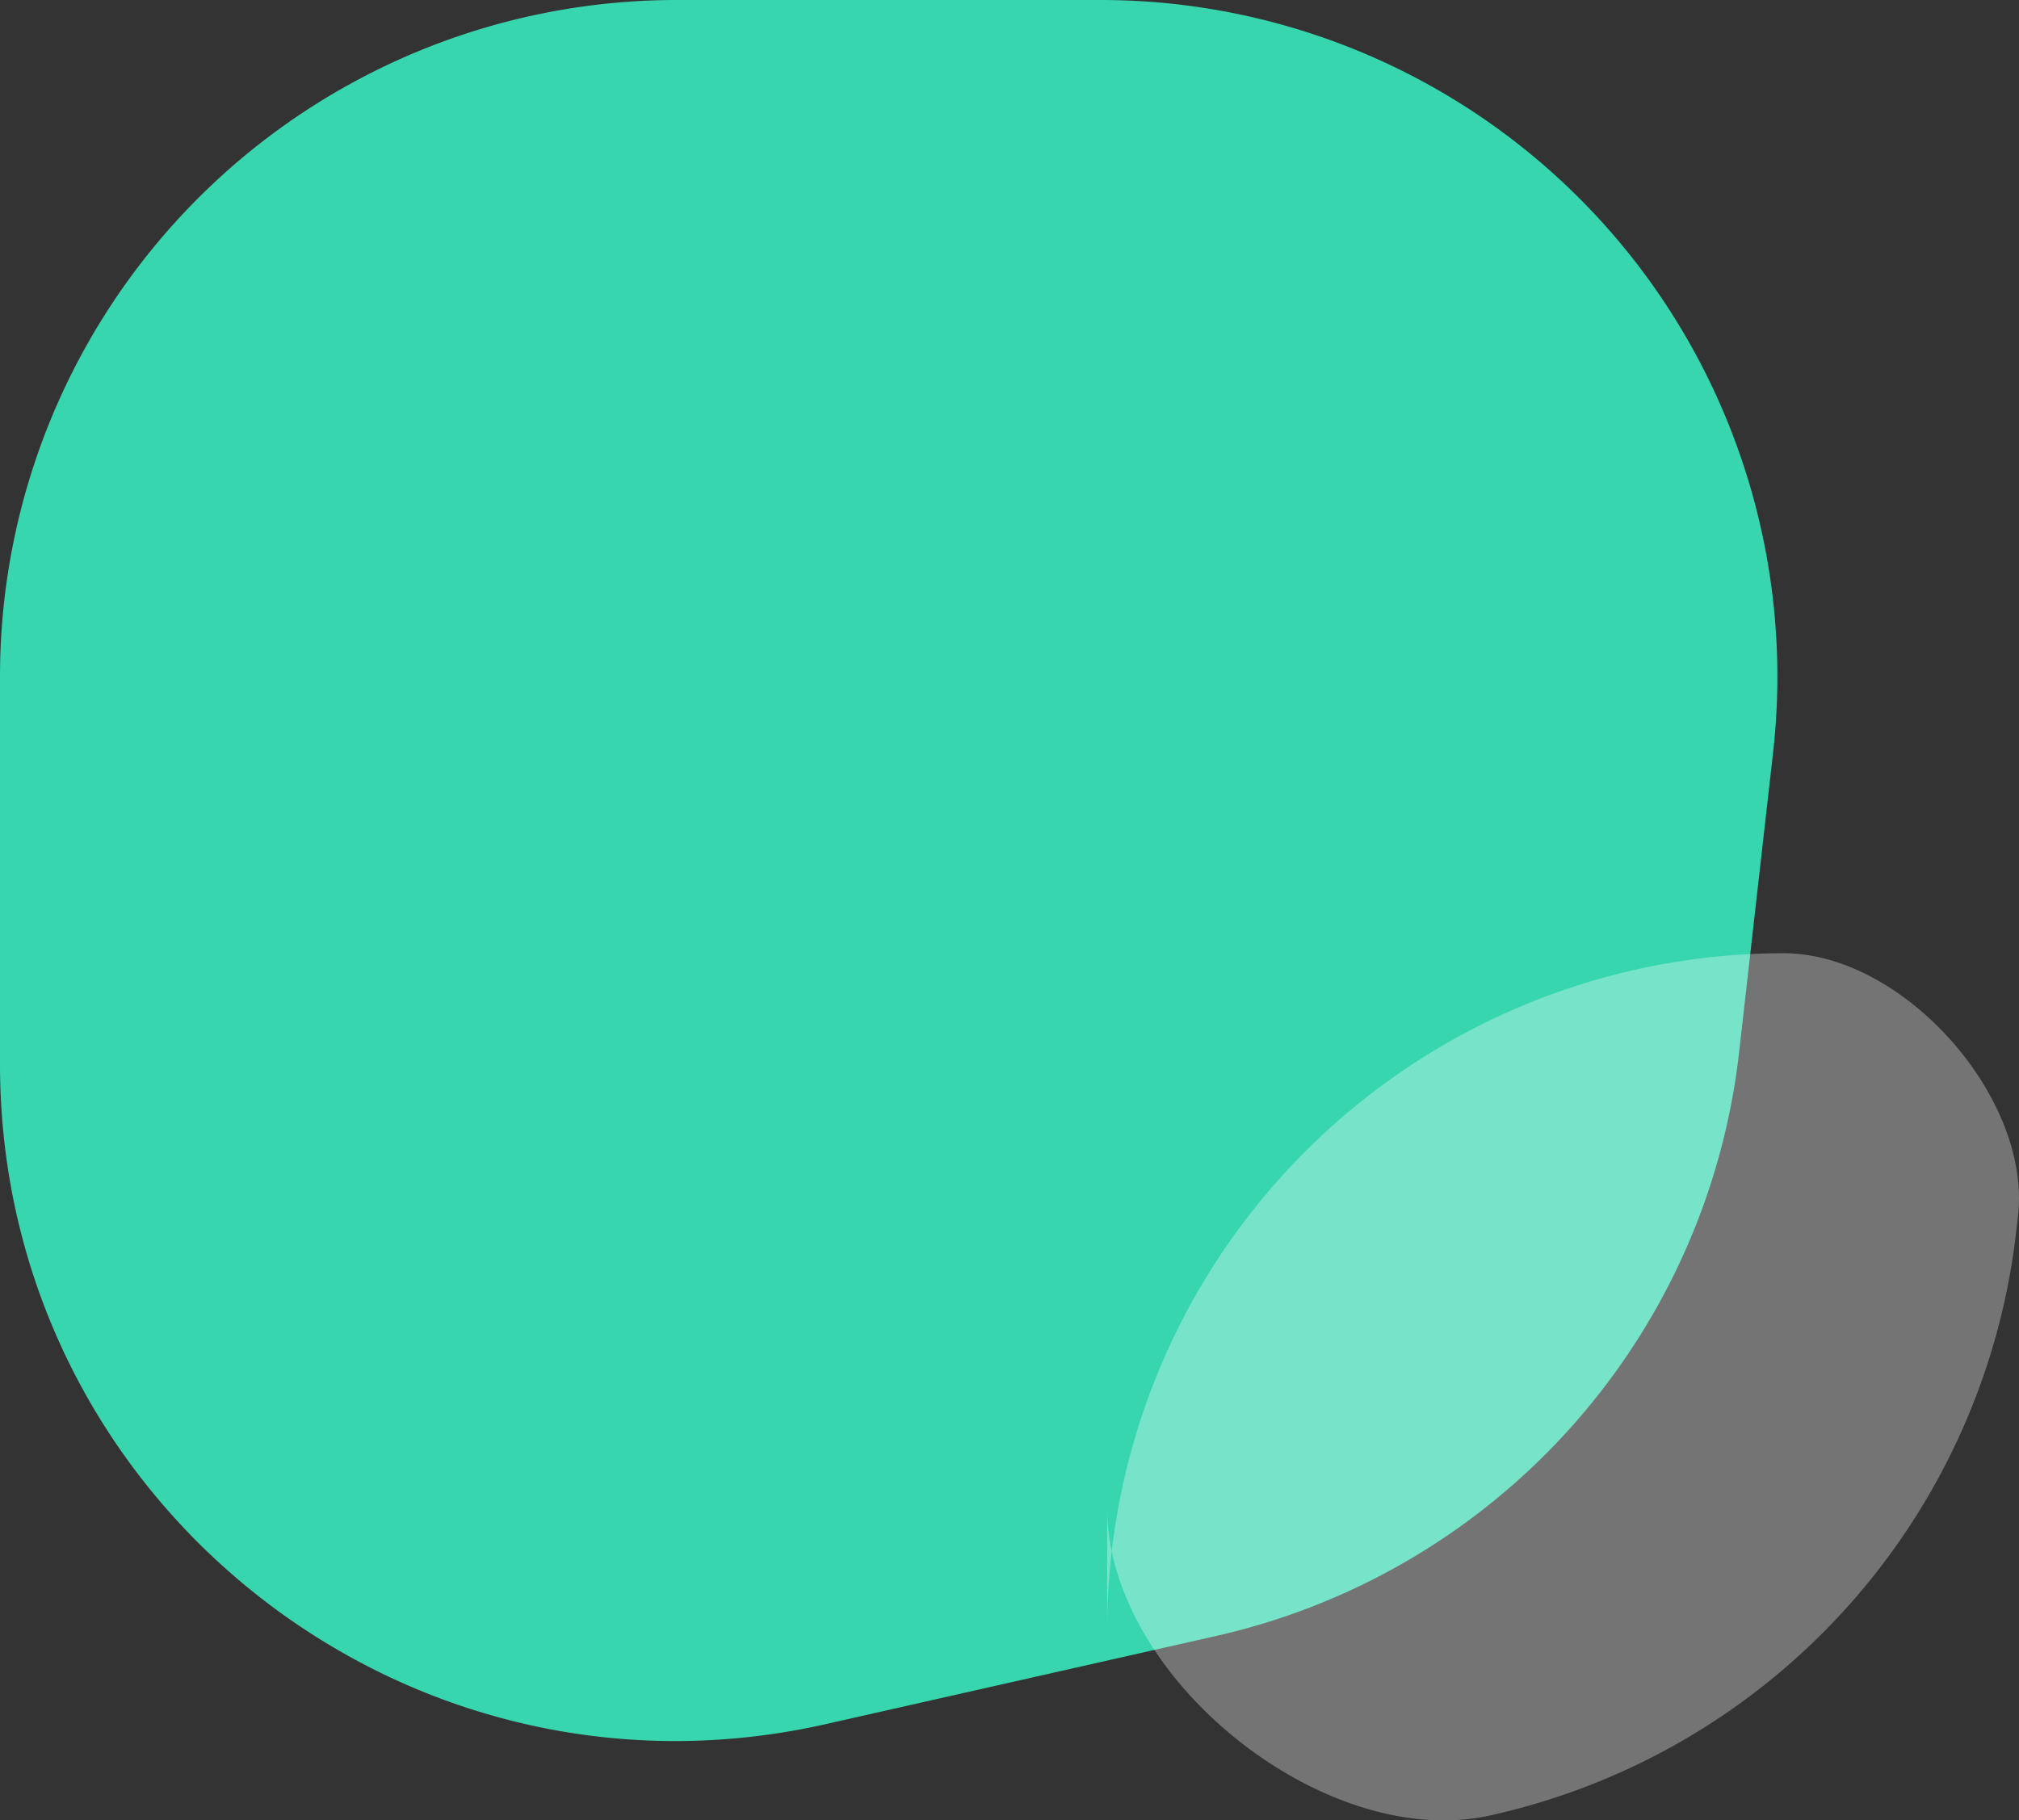 <svg xmlns="http://www.w3.org/2000/svg" width="262.593" height="236.806" viewBox="0 0 262.593 236.806">
  <rect x="0" y="0" width="262.593" height="236.806" fill="#333333" stroke="none"/>
  <g id="Group_11" data-name="Group 11" transform="translate(-600 -266)">
    <path id="Rectangle" d="M0,88A88,88,0,0,1,88,0h55.168a88,88,0,0,1,87.44,97.909l-4.418,38.985a88,88,0,0,1-68.053,75.928l-50.75,11.463C52.351,236.717,0,194.871,0,138.448Z" transform="translate(600 266)" fill="#37d6ae"/>
    <path id="Rectangle-2" data-name="Rectangle" d="M0,88A88,88,0,0,1,88,0h0c15.532,0,32.248,18.764,30.461,34.193l-.252,2.174a88,88,0,0,1-68.426,75.8h0C28.268,116.924,0,94.221,0,72.186Z" transform="translate(744 390)" fill="#fff" opacity="0.32"/>
  </g>
</svg>
